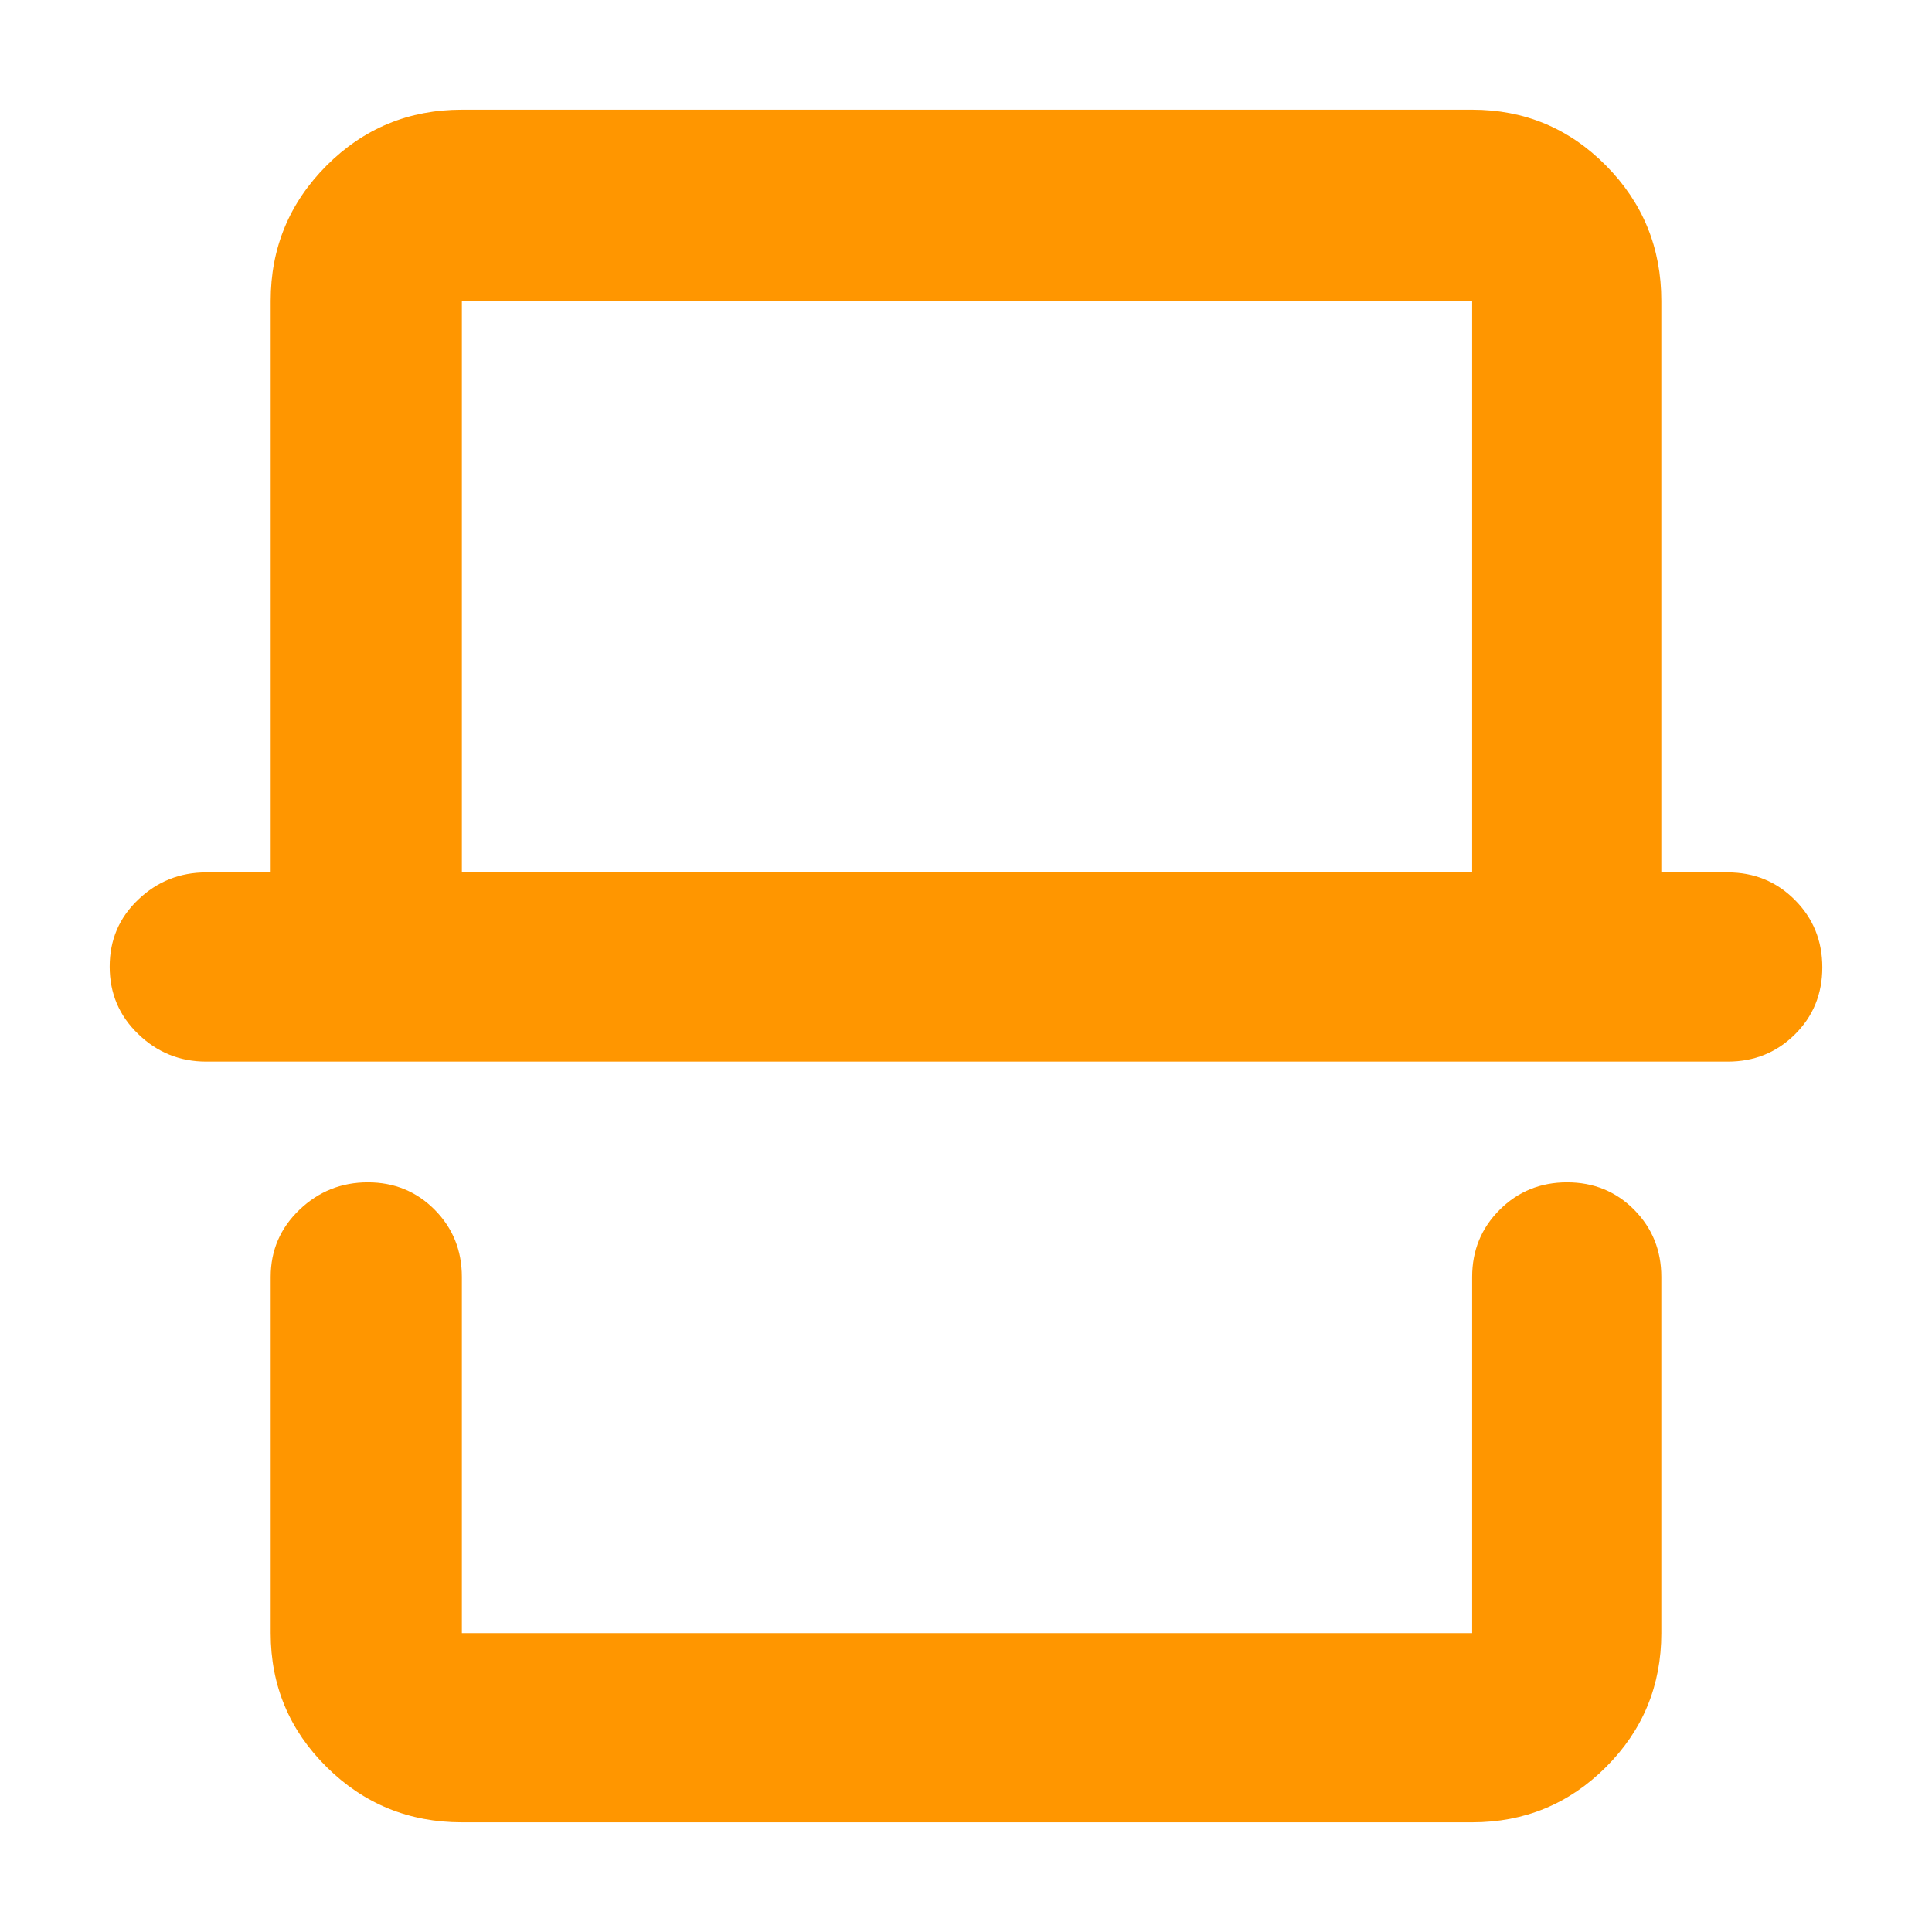 <svg height="48" viewBox="0 -960 960 960" width="48" xmlns="http://www.w3.org/2000/svg"><path fill="rgb(255, 150, 0)" d="m825.5-148.5c0 26.03-9.16 48.21-27.48 66.53-18.31 18.313-40.49 27.47-66.52 27.47h-502c-26.3 0-48.7-9.157-67.2-27.47-18.5-18.32-27.8-40.5-27.8-66.53v-177c0-13.17 4.8-24.29 14.3-33.38 9.5-9.08 20.8-13.62 34-13.62 13.1 0 24.2 4.54 33.2 13.62 9 9.09 13.5 20.21 13.5 33.38v177h502v-177c0-13.17 4.56-24.29 13.68-33.38 9.11-9.08 20.28-13.62 33.5-13.62 13.21 0 24.32 4.54 33.32 13.62 9 9.09 13.5 20.21 13.5 33.38zm80-330.82c0 13.21-4.54 24.32-13.63 33.32-9.08 9-20.2 13.5-33.37 13.5h-756c-13.1 0-24.4-4.56-33.8-13.68-9.5-9.11-14.2-20.28-14.2-33.5 0-13.21 4.7-24.32 14.2-33.32 9.4-9 20.7-13.5 33.8-13.5h32v-284c0-26.31 9.3-48.72 27.77-67.23 18.51-18.51 40.92-27.77 67.23-27.77h502c26.03 0 48.21 9.26 66.52 27.77 18.32 18.51 27.48 40.92 27.48 67.23v284h33c13.17 0 24.29 4.56 33.37 13.68 9.09 9.11 13.63 20.28 13.63 33.5zm-174-47.18v-284h-502v284z"/></svg>